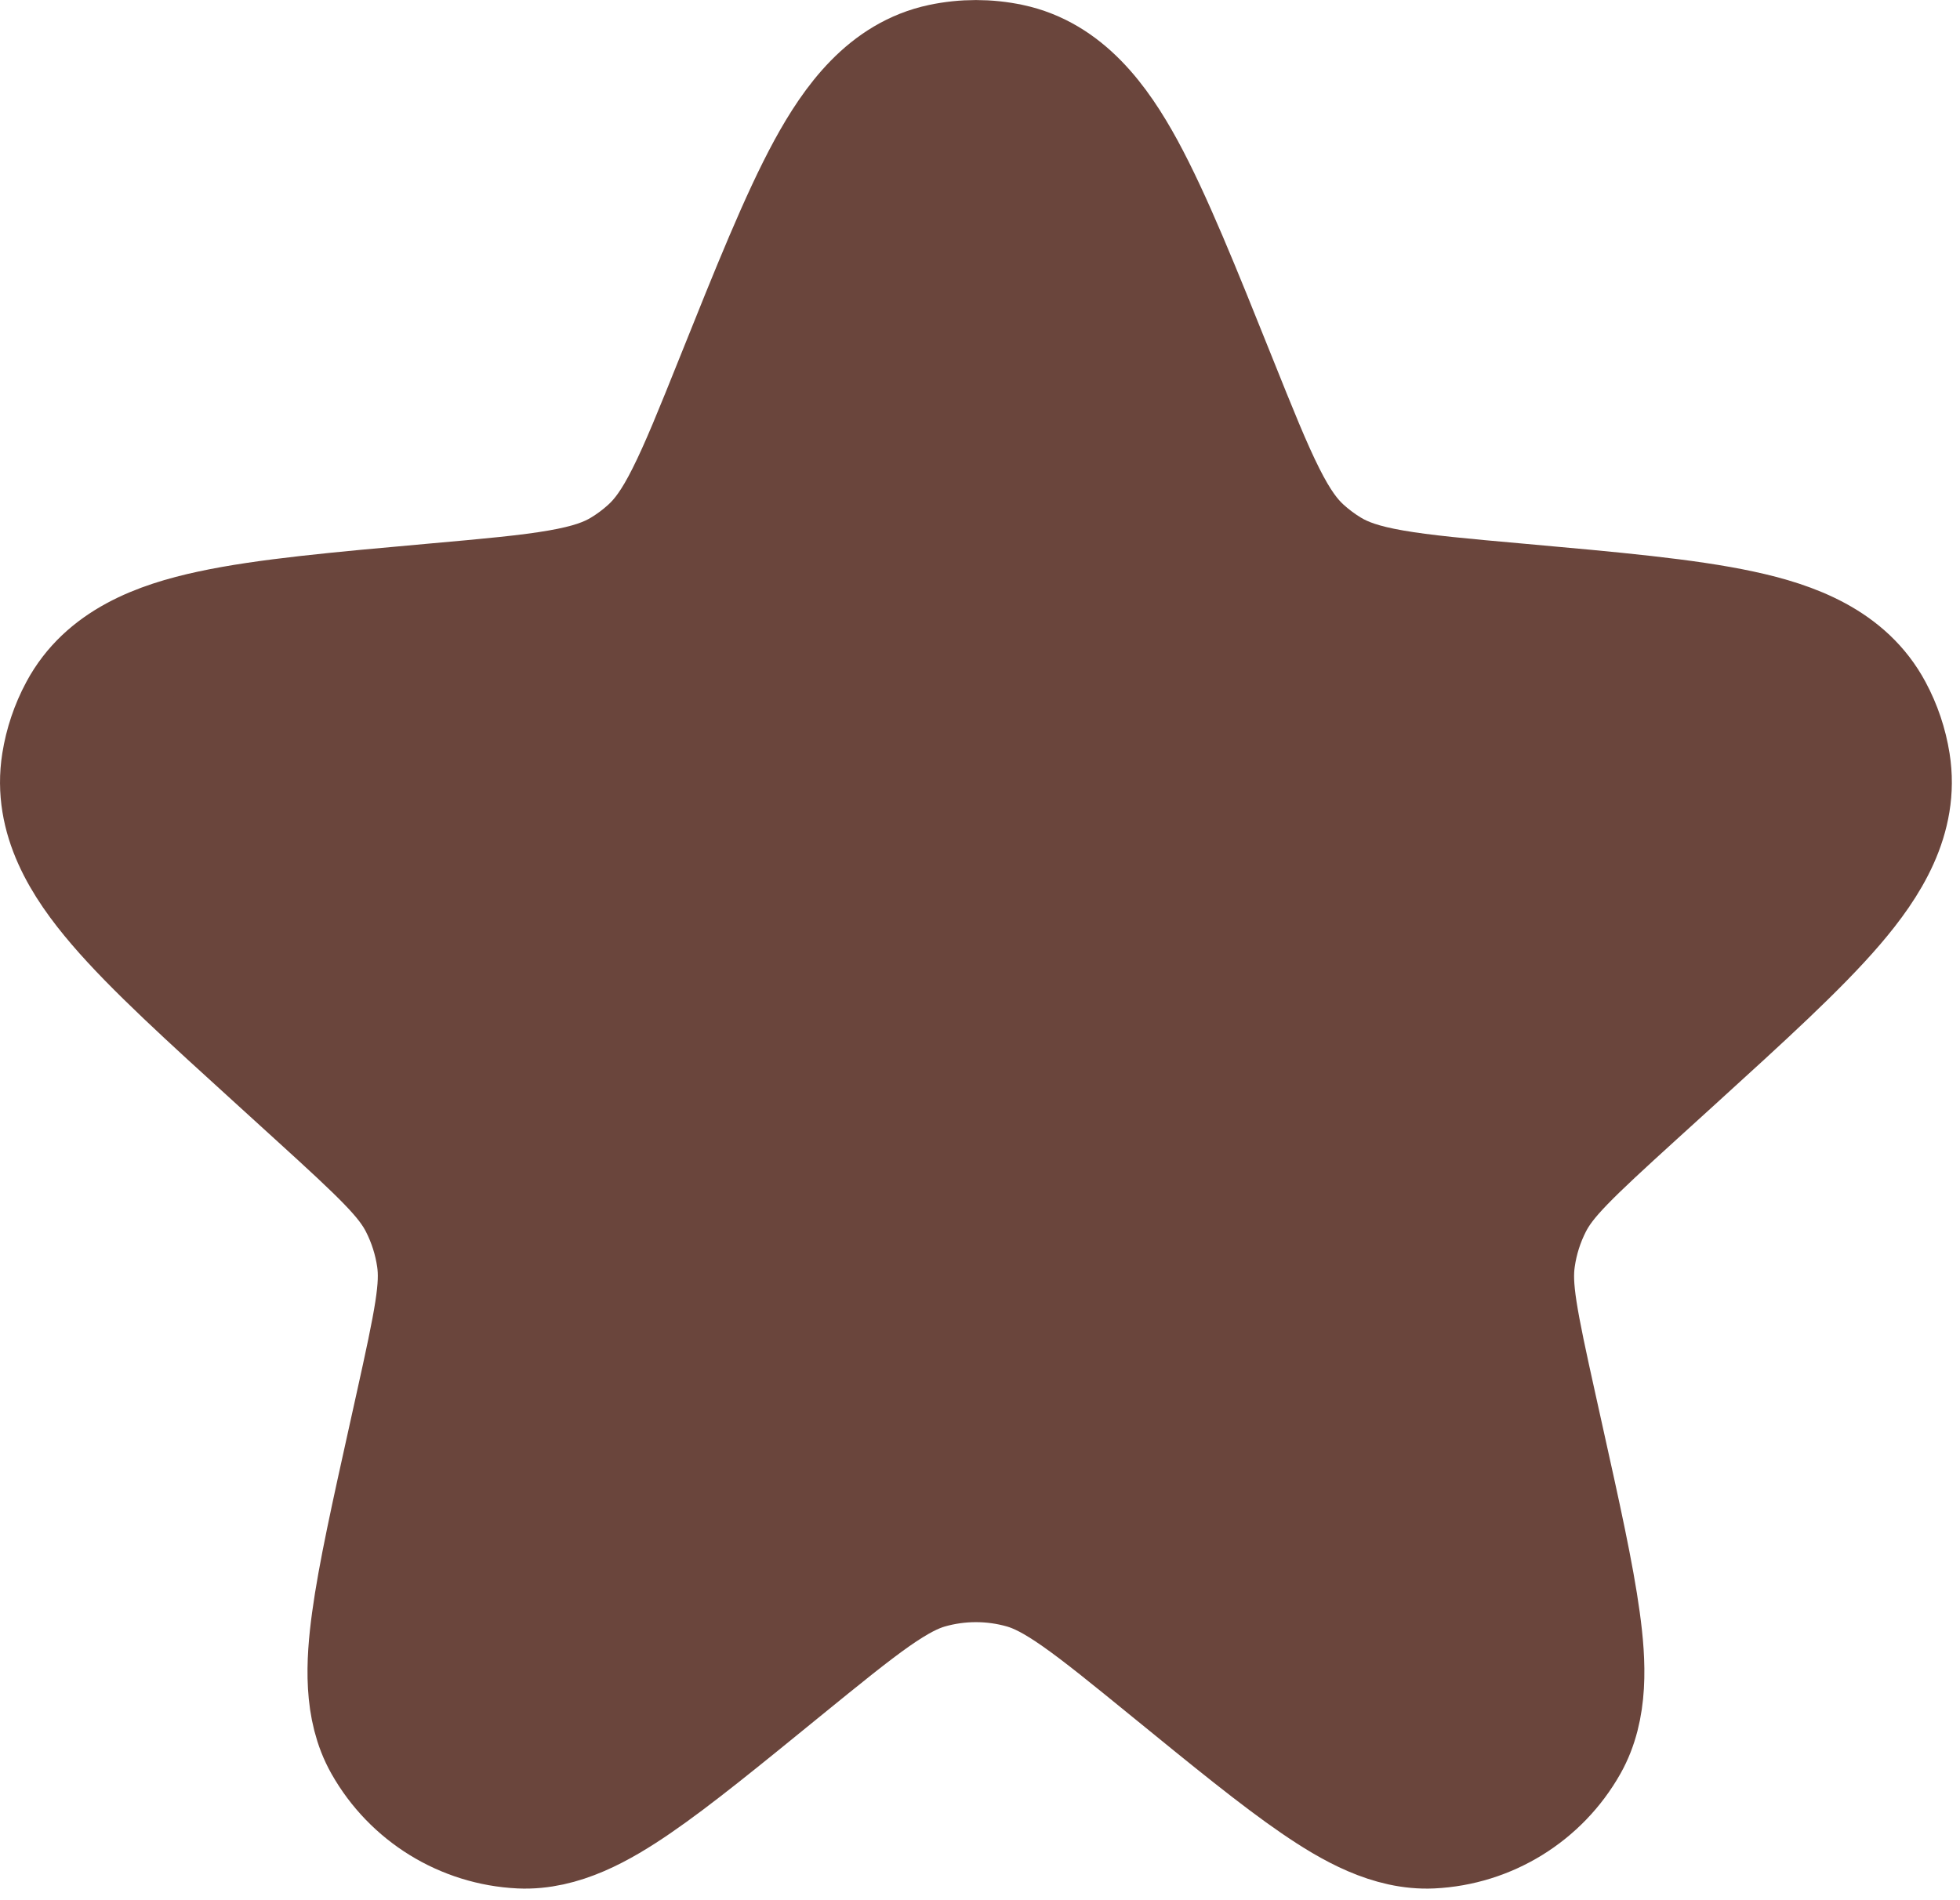 <svg xmlns="http://www.w3.org/2000/svg" width="33" height="32" viewBox="0 0 33 32" fill="none">
  <path d="M15.838 1.014C16.23 0.931 16.634 0.931 17.025 1.014C17.967 1.214 18.546 2.004 18.989 2.815C19.451 3.664 19.934 4.87 20.535 6.368C20.888 7.249 21.131 7.854 21.364 8.316C21.589 8.763 21.775 9.015 21.982 9.203C22.119 9.327 22.267 9.438 22.425 9.533C22.664 9.677 22.96 9.783 23.459 9.87C23.973 9.96 24.629 10.019 25.582 10.104C27.143 10.244 28.404 10.356 29.33 10.556C30.224 10.748 31.127 11.084 31.582 11.935C31.733 12.216 31.835 12.52 31.885 12.835C32.036 13.786 31.525 14.595 30.933 15.286C30.322 15.999 29.393 16.843 28.247 17.886L27.598 18.476C26.452 19.518 26.071 19.884 25.853 20.311C25.711 20.59 25.616 20.891 25.572 21.2C25.503 21.675 25.603 22.194 25.939 23.706L26.053 24.221C26.336 25.494 26.561 26.509 26.666 27.283C26.765 28.006 26.804 28.782 26.455 29.402C25.973 30.257 25.085 30.805 24.105 30.852C23.393 30.885 22.718 30.502 22.117 30.09C21.472 29.649 20.667 28.991 19.656 28.167C18.97 27.608 18.494 27.221 18.097 26.943C17.711 26.673 17.452 26.545 17.218 26.477C16.704 26.33 16.159 26.33 15.645 26.477C15.411 26.545 15.153 26.673 14.766 26.943C14.37 27.221 13.894 27.608 13.207 28.167C12.196 28.991 11.391 29.649 10.747 30.09C10.145 30.502 9.47 30.885 8.758 30.852C7.778 30.805 6.89 30.257 6.408 29.402C6.058 28.782 6.099 28.006 6.197 27.283C6.302 26.509 6.528 25.494 6.81 24.221L6.924 23.706C7.26 22.194 7.36 21.675 7.292 21.2C7.247 20.891 7.151 20.59 7.009 20.311C6.791 19.884 6.411 19.518 5.265 18.476L4.617 17.886C3.47 16.843 2.54 16 1.929 15.286C1.337 14.595 0.827 13.786 0.978 12.835C1.028 12.52 1.13 12.216 1.281 11.935C1.736 11.084 2.639 10.748 3.534 10.556C4.459 10.356 5.721 10.244 7.281 10.104C8.234 10.019 8.891 9.96 9.405 9.87C9.903 9.783 10.2 9.677 10.438 9.533C10.596 9.438 10.745 9.327 10.881 9.203C11.088 9.015 11.275 8.763 11.499 8.316C11.732 7.854 11.976 7.249 12.329 6.368C12.93 4.87 13.412 3.664 13.874 2.815C14.317 2.004 14.896 1.214 15.838 1.014Z" fill="#6A453C" stroke="#6A453C" stroke-width="1.902"/>
</svg>
